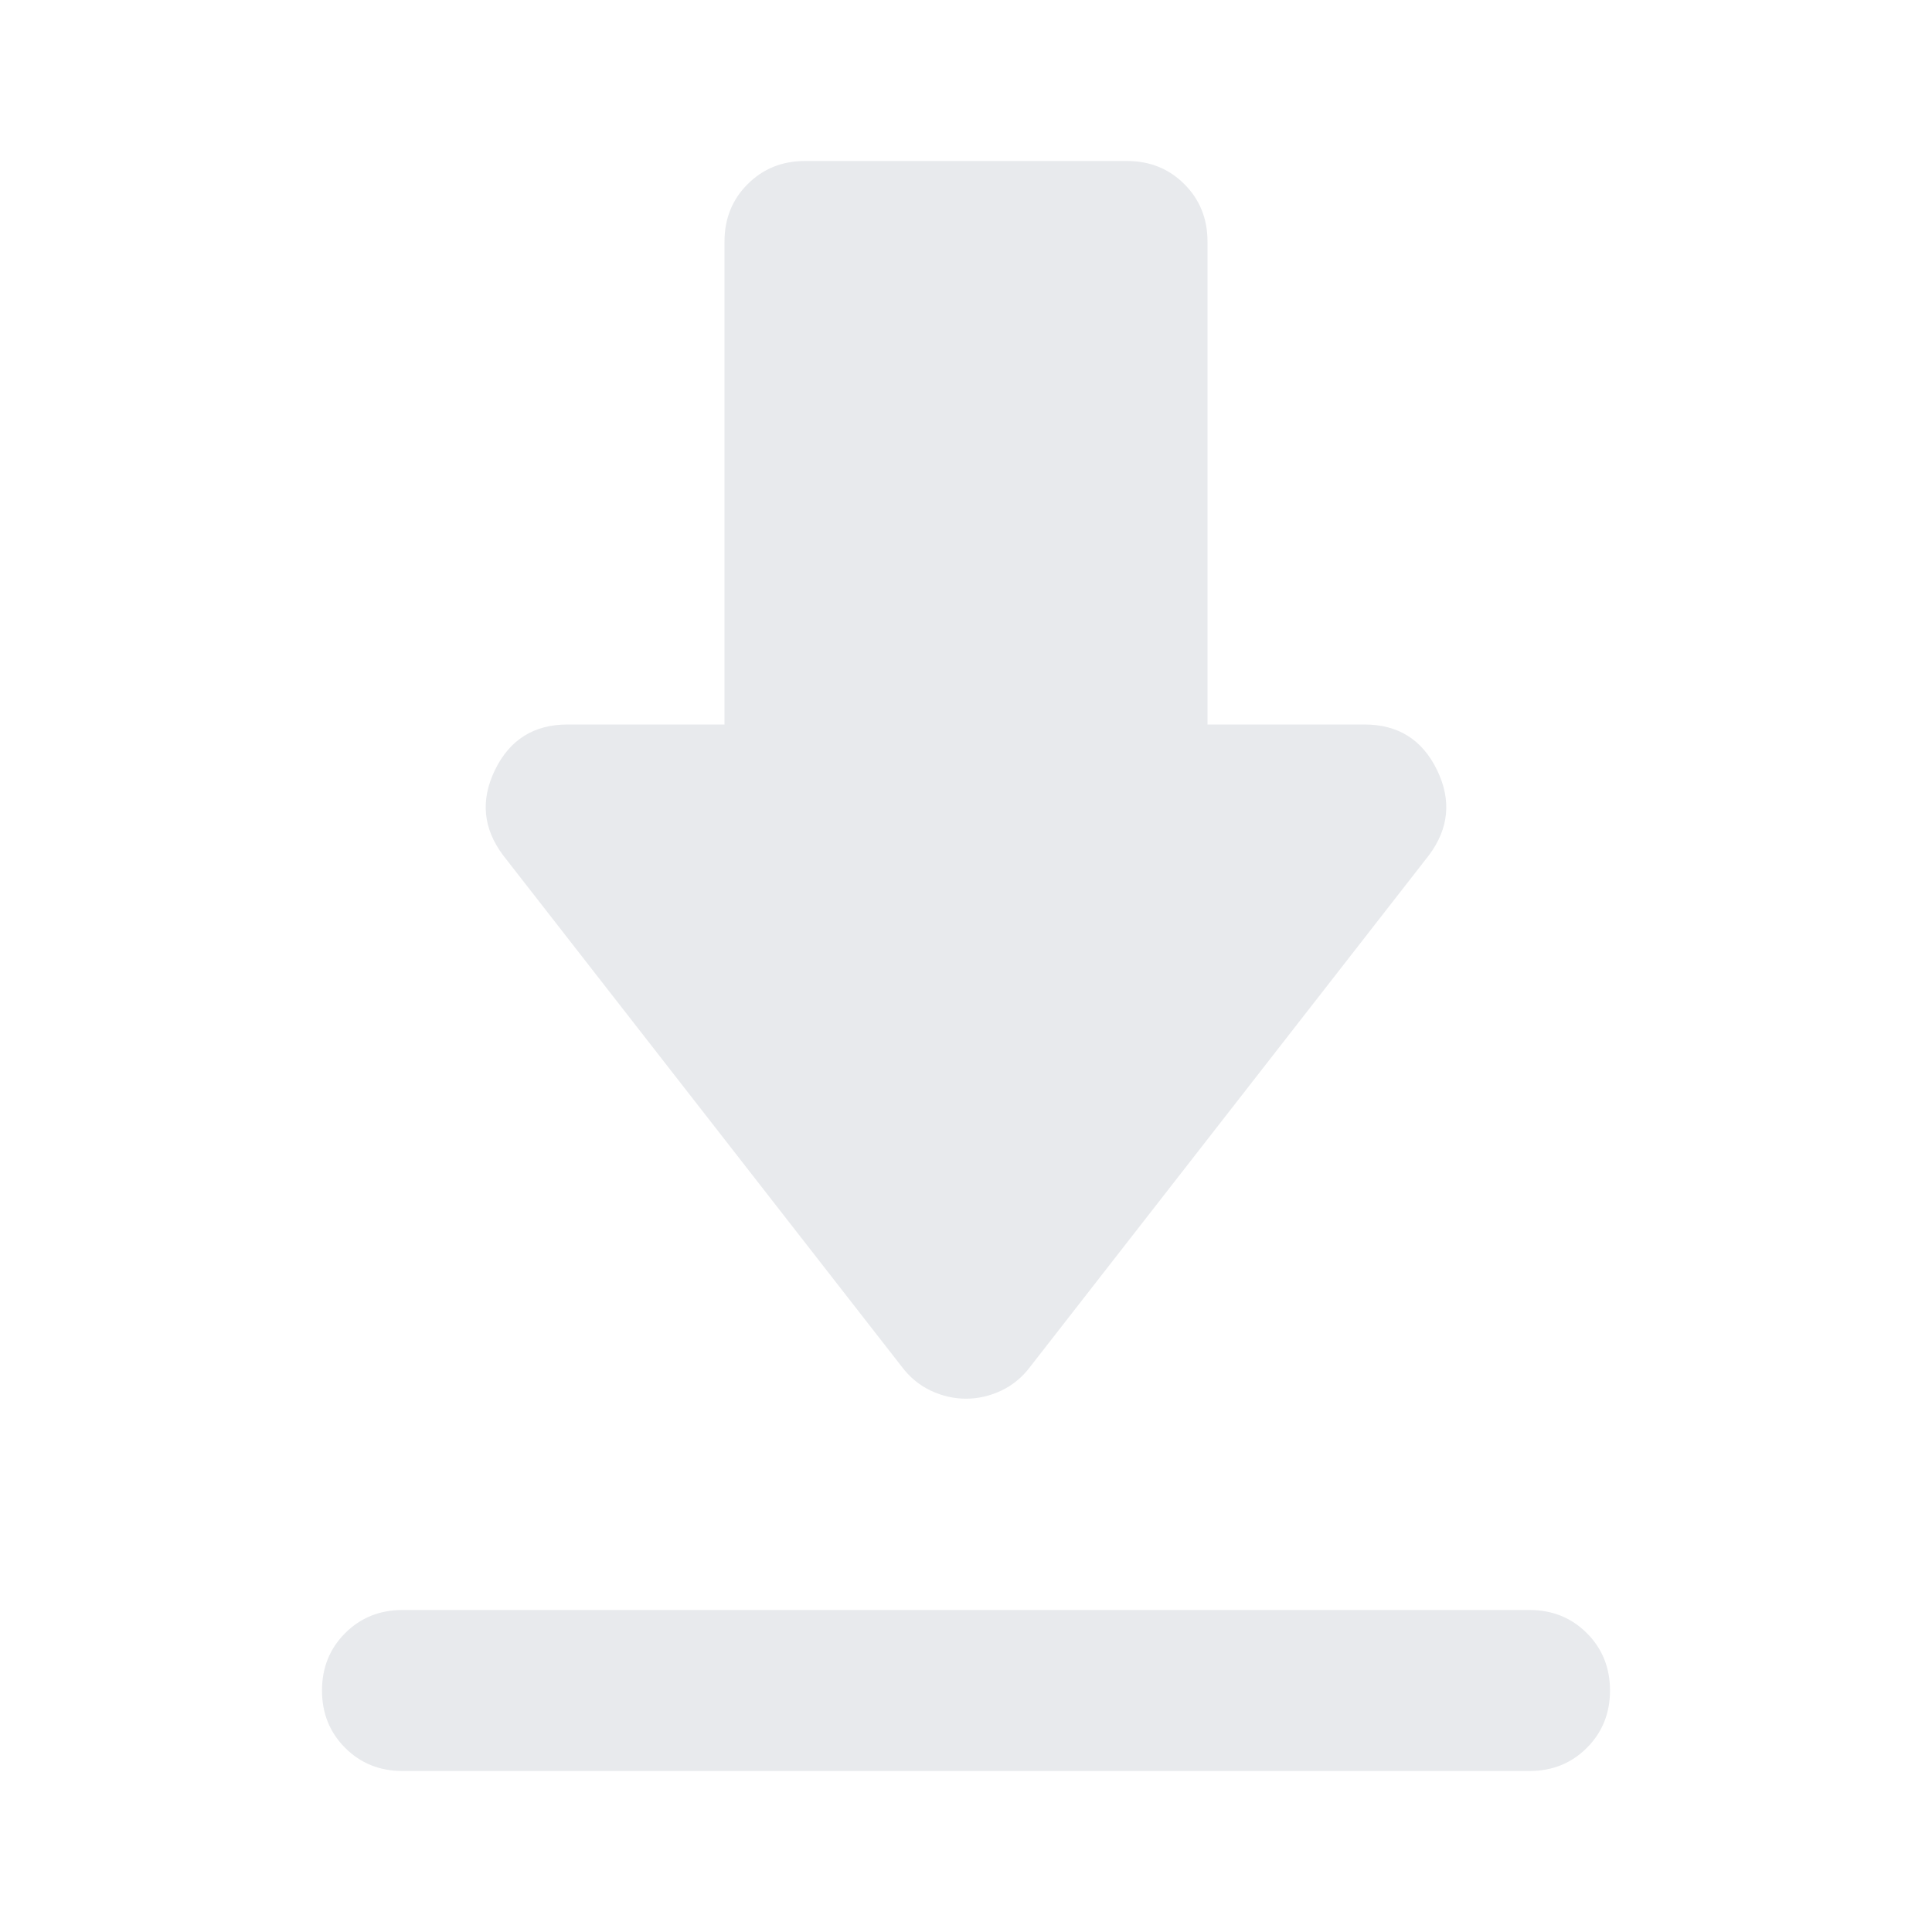 <svg xmlns="http://www.w3.org/2000/svg" height="24px" viewBox="0 -960 960 960" width="24px" fill="#e8eaed"><path d="M200-160h560q17 0 28.5 11.5T800-120q0 17-11.5 28.5T760-80H200q-17 0-28.5-11.5T160-120q0-17 11.5-28.5T200-160Zm280-105q-9 0-17.5-4T448-281L250-535q-15-20-4-42.5t36-22.5h78v-240q0-17 11.5-28.5T400-880h160q17 0 28.5 11.5T600-840v240h78q25 0 36 22.5t-4 42.5L512-281q-6 8-14.5 12t-17.5 4Z"/></svg>